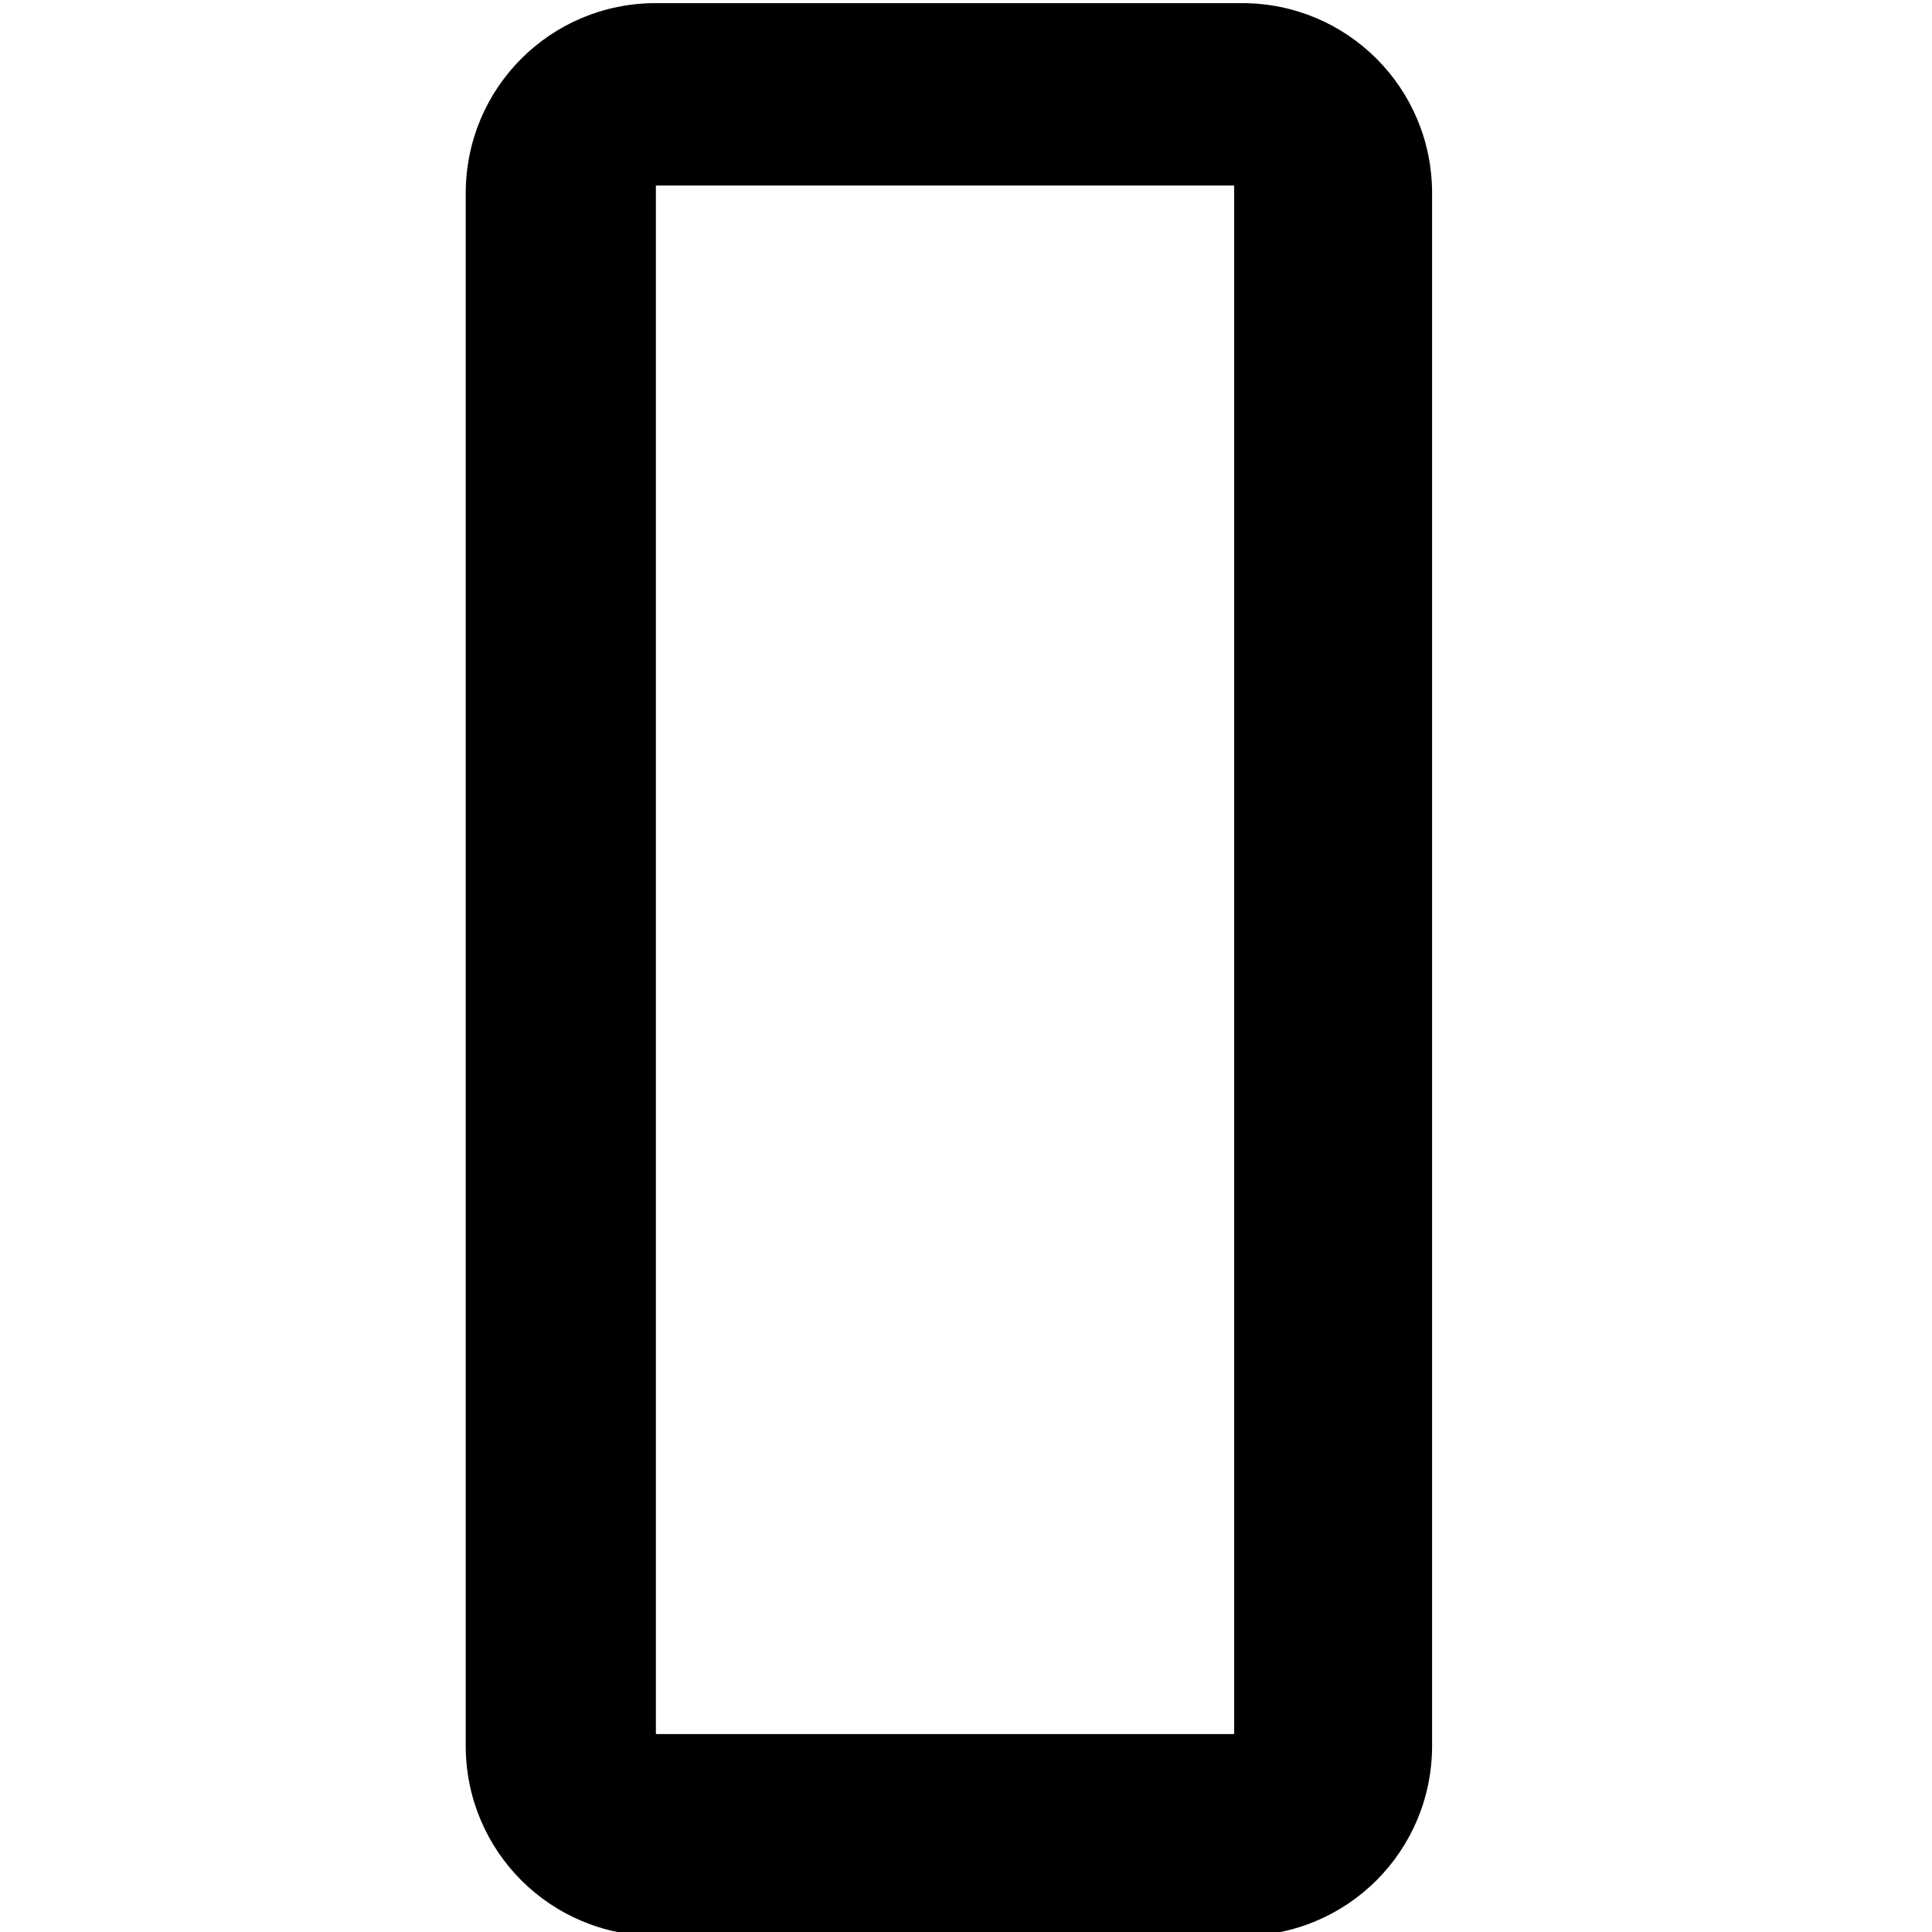 <?xml version="1.0" encoding="UTF-8" standalone="no"?>
<!-- Generator: Adobe Illustrator 18.1.1, SVG Export Plug-In . SVG Version: 6.00 Build 0)  -->

<svg
   xmlns:dc="http://purl.org/dc/elements/1.1/"
   xmlns:cc="http://creativecommons.org/ns#"
   xmlns:rdf="http://www.w3.org/1999/02/22-rdf-syntax-ns#"
   xmlns:svg="http://www.w3.org/2000/svg"
   xmlns="http://www.w3.org/2000/svg"
   xmlns:sodipodi="http://sodipodi.sourceforge.net/DTD/sodipodi-0.dtd"
   xmlns:inkscape="http://www.inkscape.org/namespaces/inkscape"
   version="1.1"
   id="Capa_1"
   x="0px"
   y="0px"
   viewBox="0 0 88 88"
   style="enable-background:new 0 0 88 88;"
   xml:space="preserve"
   inkscape:version="0.91 r13725"
   sodipodi:docname="level-0.svg"><defs
     id="defs39" /><sodipodi:namedview
     pagecolor="#ffffff"
     bordercolor="#666666"
     borderopacity="1"
     objecttolerance="10"
     gridtolerance="10"
     guidetolerance="10"
     inkscape:pageopacity="0"
     inkscape:pageshadow="2"
     inkscape:window-width="1301"
     inkscape:window-height="744"
     id="namedview37"
     showgrid="false"
     inkscape:zoom="5.6568543"
     inkscape:cx="51.294441"
     inkscape:cy="44.220528"
     inkscape:window-x="65"
     inkscape:window-y="24"
     inkscape:window-maximized="1"
     inkscape:current-layer="Capa_1" /><g
     id="g7"
     transform="matrix(0,1,-1,0,88,88)" /><g
     id="g9"
     transform="matrix(0,1,-1,0,88,88)" /><g
     id="g11"
     transform="matrix(0,1,-1,0,88,88)" /><g
     id="g13"
     transform="matrix(0,1,-1,0,88,88)" /><g
     id="g15"
     transform="matrix(0,1,-1,0,88,88)" /><g
     id="g17"
     transform="matrix(0,1,-1,0,88,88)" /><g
     id="g19"
     transform="matrix(0,1,-1,0,88,88)" /><g
     id="g21"
     transform="matrix(0,1,-1,0,88,88)" /><g
     id="g23"
     transform="matrix(0,1,-1,0,88,88)" /><g
     id="g25"
     transform="matrix(0,1,-1,0,88,88)" /><g
     id="g27"
     transform="matrix(0,1,-1,0,88,88)" /><g
     id="g29"
     transform="matrix(0,1,-1,0,88,88)" /><g
     id="g31"
     transform="matrix(0,1,-1,0,88,88)" /><g
     id="g33"
     transform="matrix(0,1,-1,0,88,88)" /><g
     id="g35"
     transform="matrix(0,1,-1,0,88,88)" /><path
     style="opacity:1;fill:#000000;fill-opacity:1;stroke:none;stroke-opacity:1"
     d="m 57.056,38.399 c 0,-1.079 4.46e-4,-1.519 9.92e-4,-0.979 5.46e-4,0.54 5.46e-4,1.422 0,1.961 -5.46e-4,0.539 -9.92e-4,0.097 -9.92e-4,-0.982 z"
     id="path5236"
     inkscape:connector-curvature="0" /><path
     style="opacity:1;fill:#000000;fill-opacity:1;stroke:none;stroke-opacity:1"
     d="m 57.042,38.399 c 0,-1.739 6.58e-4,-1.959 0.006,-1.959 0.005,0 0.006,0.22 0.006,1.959 0,1.739 -6.59e-4,1.959 -0.006,1.959 -0.005,0 -0.006,-0.22 -0.006,-1.959 z"
     id="path5238"
     inkscape:connector-curvature="0" /><path
     style="opacity:1;fill:#000000;fill-opacity:1;stroke:none;stroke-width:0.1;stroke-miterlimit:4;stroke-dasharray:none;stroke-opacity:1"
     d="m 29.875,0.142 c -4.799,0 -8.662,3.863 -8.662,8.662 l 0,70.711 c 0,4.799 3.863,8.662 8.662,8.662 l 26.693,0 c 4.799,0 8.662,-3.863 8.662,-8.662 l 0,-70.711 c 0,-4.799 -3.863,-8.662 -8.662,-8.662 l -26.693,0 z m 0,8.309 26.34,0 0,70.533 -26.34,0 0,-70.533 z"
     id="rect5244"
     inkscape:connector-curvature="0" /></svg>